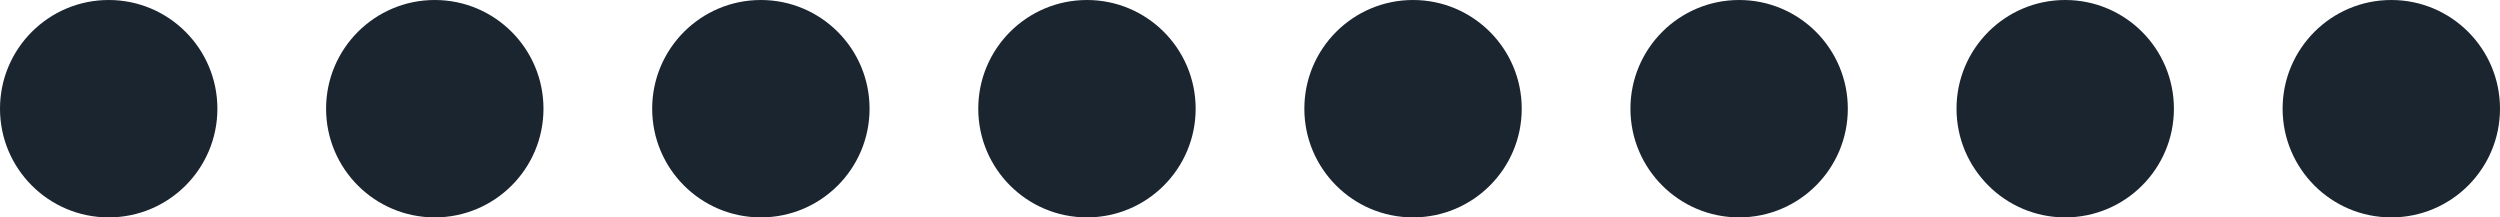 <svg width="69" height="6" viewBox="0 0 69 6" fill="none" xmlns="http://www.w3.org/2000/svg">
<circle cx="3" cy="3" r="3" fill="#1A2530"/>
<circle cx="12" cy="3" r="3" fill="#1A2530"/>
<circle cx="21" cy="3" r="3" fill="#1A2530"/>
<circle cx="30" cy="3" r="3" fill="#1A2530"/>
<circle cx="39" cy="3" r="3" fill="#1A2530"/>
<circle cx="48" cy="3" r="3" fill="#1A2530"/>
<circle cx="57" cy="3" r="3" fill="#1A2530"/>
<circle cx="66" cy="3" r="3" fill="#1A2530"/>
</svg>
